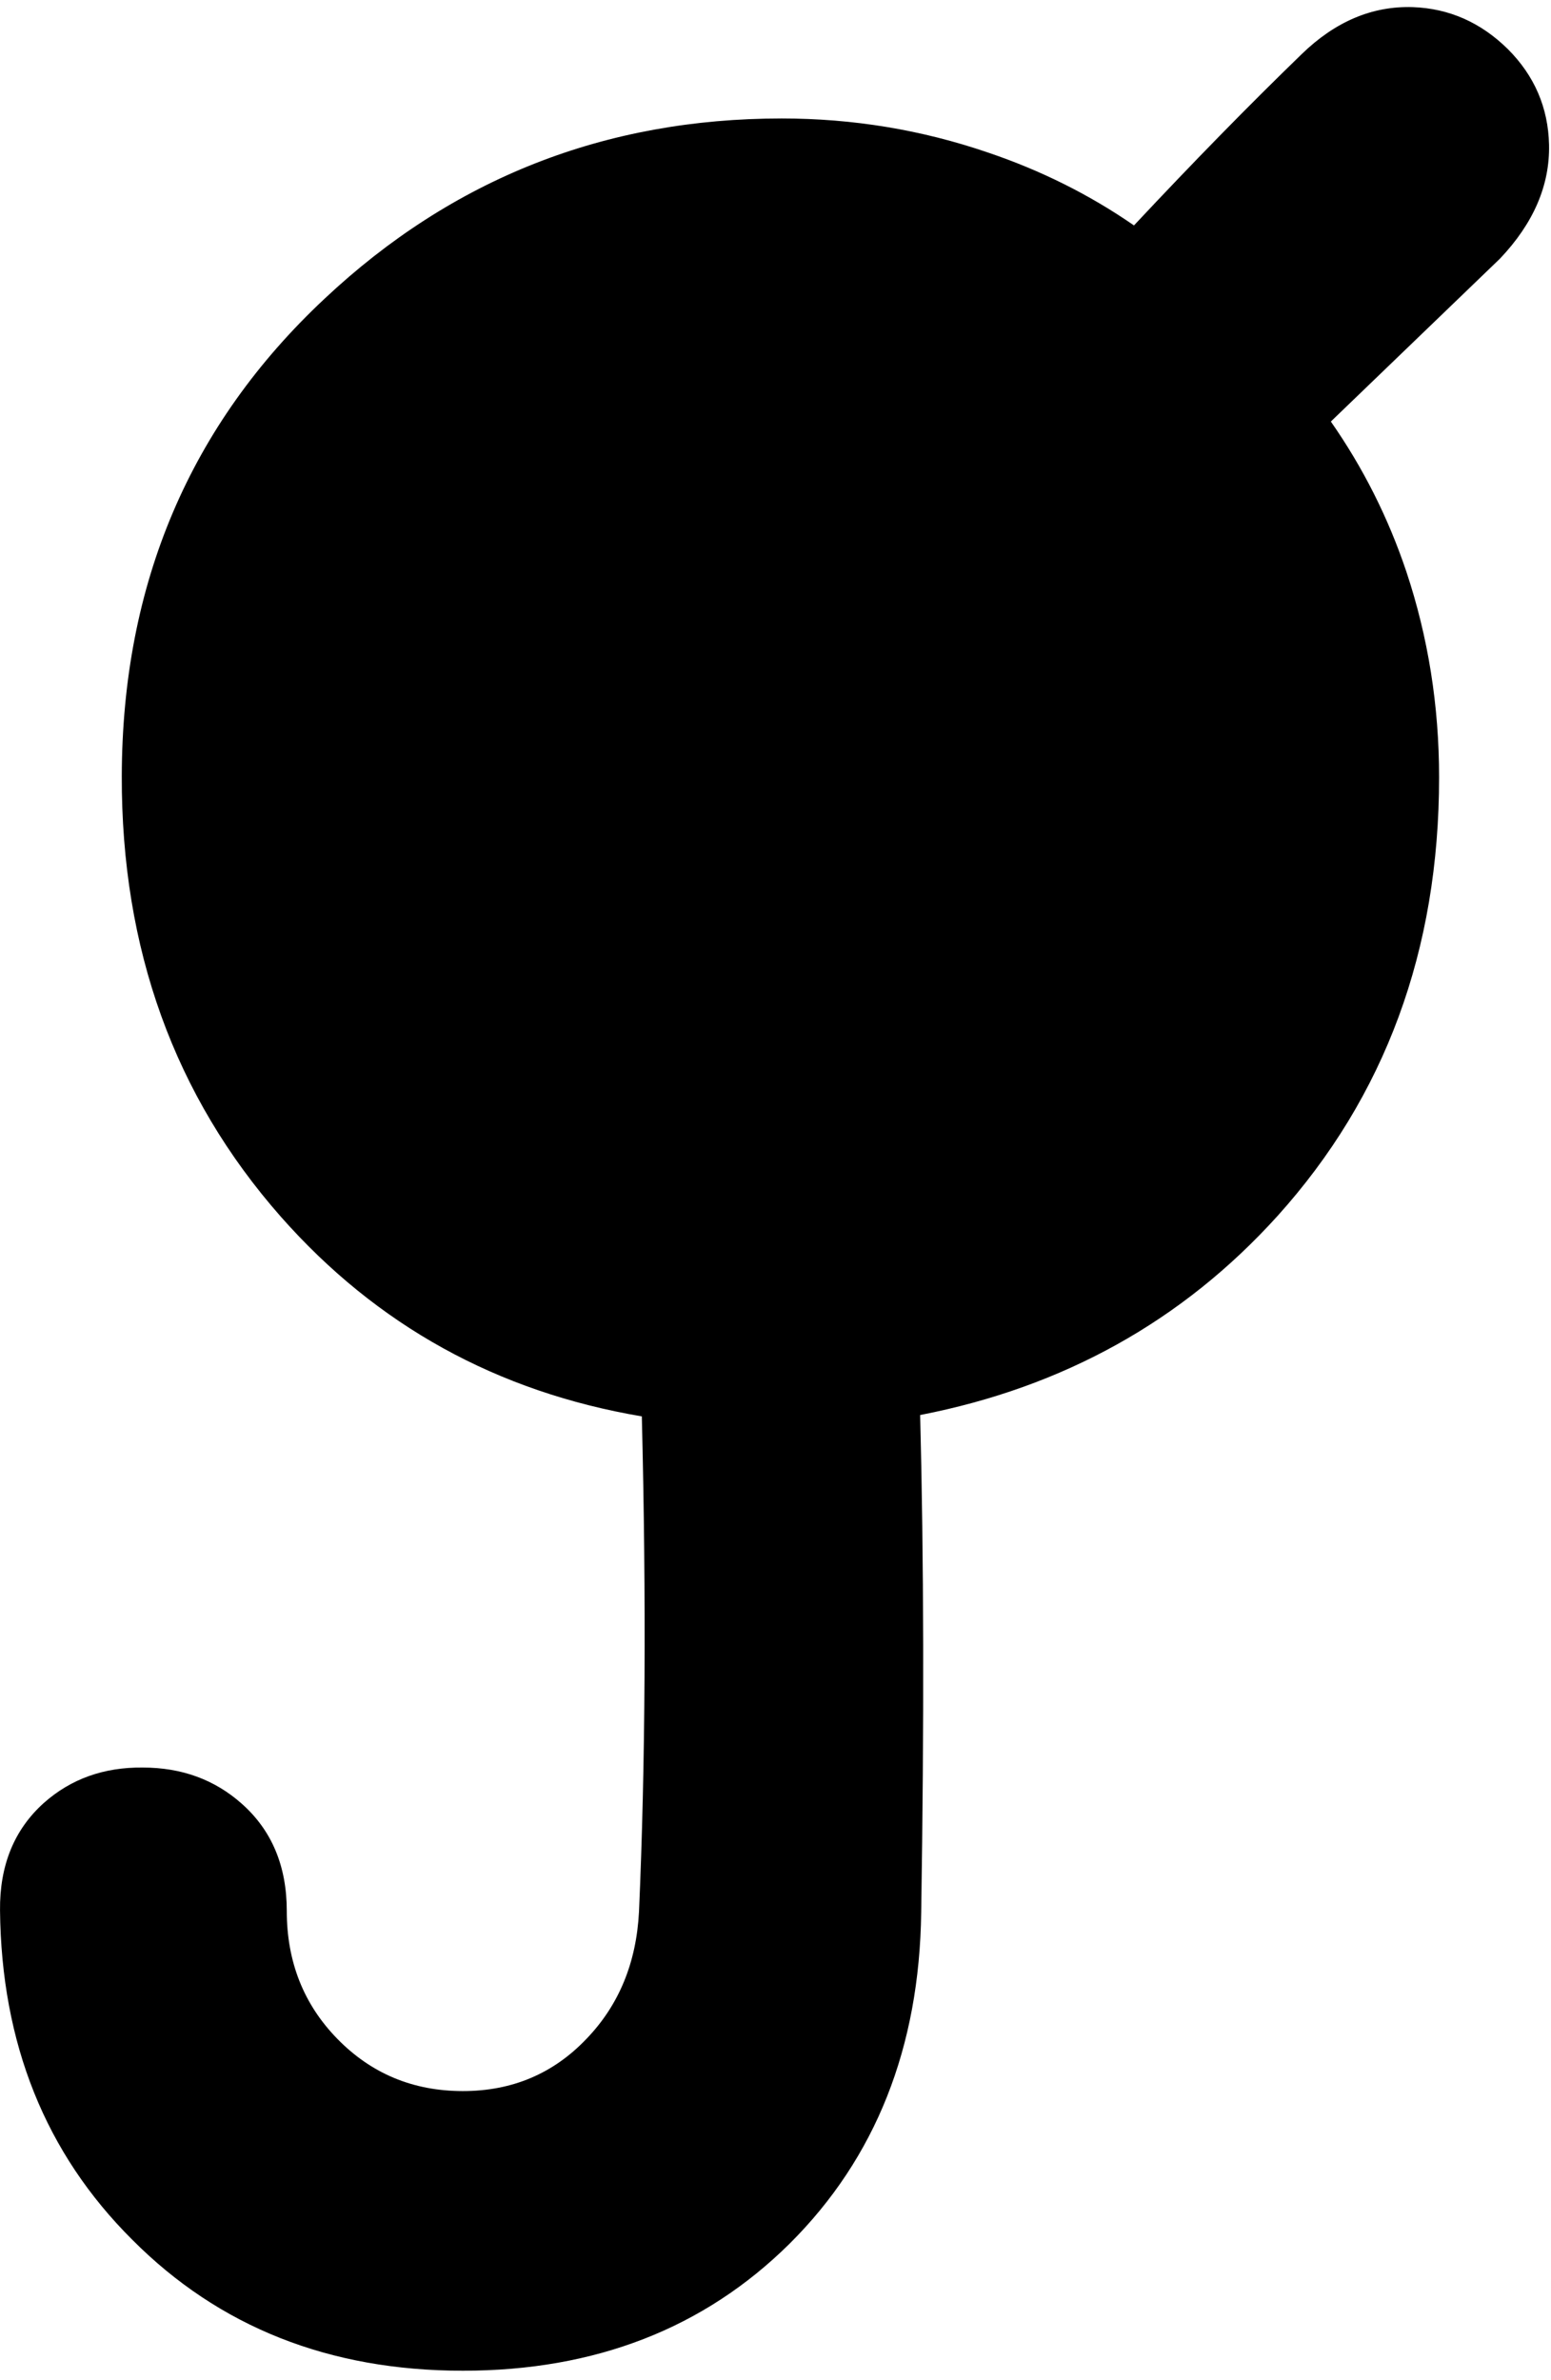 <?xml version="1.0" encoding="utf-8"?>
<!-- Generator: Adobe Illustrator 16.0.0, SVG Export Plug-In . SVG Version: 6.00 Build 0)  -->
<!DOCTYPE svg PUBLIC "-//W3C//DTD SVG 1.1//EN" "http://www.w3.org/Graphics/SVG/1.1/DTD/svg11.dtd">
<svg version="1.1" id="图层_1" xmlns="http://www.w3.org/2000/svg" xmlns:xlink="http://www.w3.org/1999/xlink" x="0px" y="0px"
	 width="118px" height="181px" viewBox="0 0 118 181" enable-background="new 0 0 118 181" xml:space="preserve">
<path d="M117.851,11.002c-0.066-2.822-1.112-5.247-3.138-7.272c-2.06-2.026-4.467-3.088-7.223-3.188
	c-3.088-0.1-5.911,1.096-8.469,3.586c-4.031,3.904-8.284,8.25-12.748,13.017c-3.361-2.325-7.062-4.178-11.11-5.545
	c-5.048-1.727-10.277-2.59-15.69-2.59c-13.449,0-25.038,4.566-34.768,13.698C14.445,32.305,9.298,44.409,9.265,59.02
	c-0.033,13.15,4.001,24.324,12.104,33.521c7.3,8.271,16.458,13.323,27.461,15.183c0.344,13.947,0.274,26.508-0.215,37.667
	c-0.199,3.885-1.527,7.105-3.985,9.662c-2.523,2.657-5.662,3.985-9.414,3.985c-3.786,0-6.973-1.328-9.563-3.985
	c-2.557-2.623-3.835-5.86-3.835-9.713c0-3.42-1.146-6.143-3.437-8.168c-2.059-1.826-4.566-2.74-7.521-2.74
	c-2.956-0.033-5.462,0.863-7.521,2.689c-2.258,2.026-3.37,4.749-3.337,8.17c0.1,10.127,3.453,18.479,10.062,25.054
	c6.608,6.642,14.993,9.962,25.154,9.962c10.062,0,18.347-3.221,24.855-9.663c6.542-6.509,9.879-14.909,10.012-25.204
	c0.227-14.442,0.199-27.039-0.08-37.819c10.899-2.116,19.962-7.152,27.178-15.128c8.201-9.099,12.303-20.223,12.303-33.373
	c0-5.446-0.83-10.659-2.49-15.641c-1.381-4.116-3.302-7.918-5.745-11.418l12.868-12.391
	C116.672,16.98,117.917,14.091,117.851,11.002z"/>
</svg>
